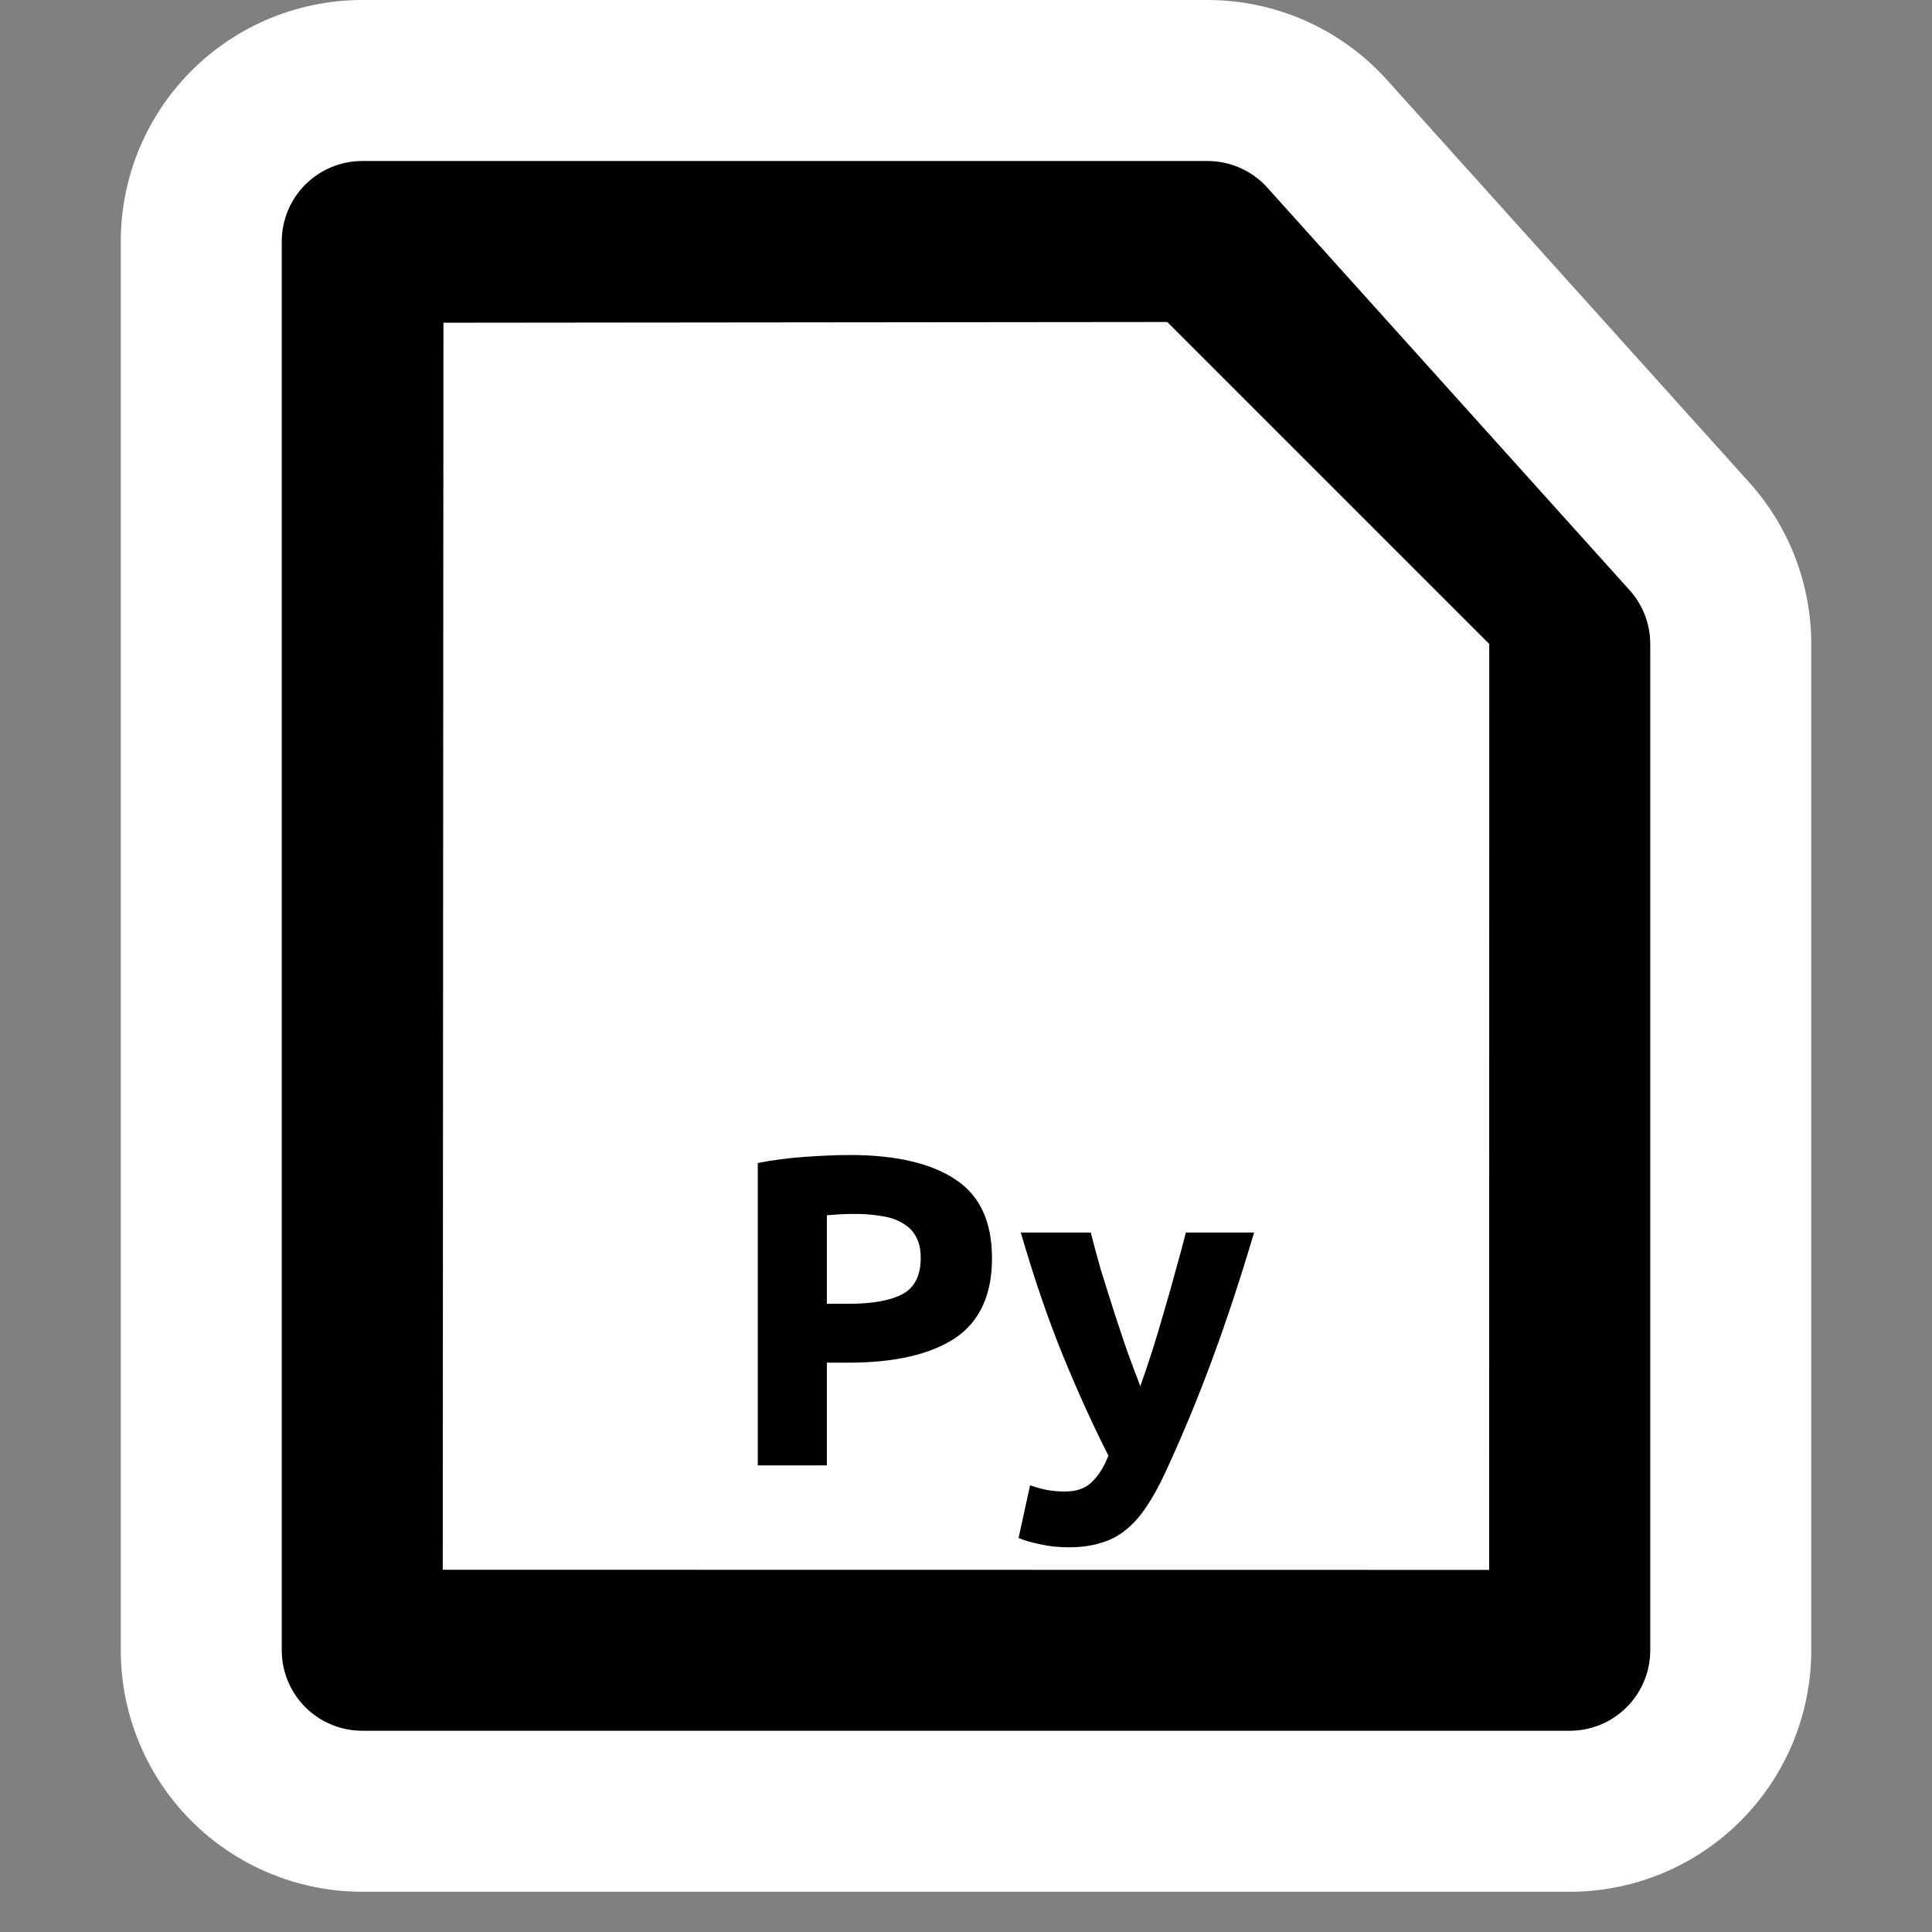 <?xml version="1.0" encoding="UTF-8" standalone="no"?>
<!-- Created with Inkscape (http://www.inkscape.org/) -->

<svg
   xmlns:dc="http://purl.org/dc/elements/1.1/"
   xmlns:cc="http://creativecommons.org/ns#"
   xmlns:rdf="http://www.w3.org/1999/02/22-rdf-syntax-ns#"
   xmlns:svg="http://www.w3.org/2000/svg"
   xmlns="http://www.w3.org/2000/svg"
   xmlns:sodipodi="http://sodipodi.sourceforge.net/DTD/sodipodi-0.dtd"
   xmlns:inkscape="http://www.inkscape.org/namespaces/inkscape"
   version="1.1"
   width="48"
   height="48"
   viewBox="0 0 48 48"
   id="svg2"
   xml:space="preserve"
   inkscape:version="0.48.3.1 r9886"
   sodipodi:docname="text-x-python.svg"><rect x="0" y="0" width="48" height="48" fill="#808080" stroke="none"/><sodipodi:namedview
   pagecolor="#ffffff"
   bordercolor="#666666"
   borderopacity="1"
   objecttolerance="10"
   gridtolerance="10"
   guidetolerance="10"
   inkscape:pageopacity="0"
   inkscape:pageshadow="2"
   inkscape:window-width="736"
   inkscape:window-height="480"
   id="namedview13"
   showgrid="false"
   inkscape:zoom="4.9166667"
   inkscape:cx="24"
   inkscape:cy="24"
   inkscape:window-x="0"
   inkscape:window-y="0"
   inkscape:window-maximized="0"
   inkscape:current-layer="svg2" /><defs
   id="defs19" />
	<path
   d="M 39,41 H 9 V 6 h 21 l 9,10 V 20.679 41 z"
   id="path4775"
   style="fill:#ffffff;stroke:#ffffff;stroke-width:12;stroke-linejoin:round;stroke-miterlimit:4;stroke-dasharray:none" /><path
   d="M 39,41 H 9 V 6 h 21 l 9,10 v 25 z"
   id="path7"
   style="stroke:#000000;stroke-width:4;stroke-linejoin:round" /><path
   d="M 37,16 36.997,39.004 11,39 11.017,8.018 29,8 l 8,8 z"
   id="path9"
   style="fill:#ffffff" />
<g
   transform="translate(0.203,2.644)"
   id="flowRoot2995"
   style="font-size:4px;font-style:normal;font-weight:normal;line-height:125%;letter-spacing:0px;word-spacing:0px;fill:#000000;fill-opacity:1;stroke:none;font-family:Sans"><g
     id="text2991"
     style="fill:#000000;font-family:Sans"><path
       d="m 20.912,26.052 c 1.137,8e-6 2.009,0.202 2.618,0.605 0.609,0.396 0.913,1.049 0.913,1.958 -6e-6,0.917 -0.308,1.58 -0.924,1.991 -0.616,0.403 -1.496,0.605 -2.64,0.605 l -0.539,0 0,2.552 -1.716,0 0,-7.513 c 0.374,-0.073 0.77,-0.125 1.188,-0.154 0.418,-0.029 0.785,-0.044 1.1,-0.044 m 0.11,1.463 c -0.125,7e-6 -0.249,0.004 -0.374,0.011 -0.117,0.007 -0.22,0.015 -0.308,0.022 l 0,2.2 0.539,0 c 0.594,4e-6 1.041,-0.081 1.342,-0.242 0.301,-0.161 0.451,-0.462 0.451,-0.902 -5e-6,-0.213 -0.04,-0.389 -0.121,-0.528 -0.073,-0.139 -0.183,-0.249 -0.33,-0.33 -0.139,-0.088 -0.312,-0.147 -0.517,-0.176 -0.205,-0.037 -0.433,-0.055 -0.682,-0.055"
       id="path3048"
       style="font-size:11px;font-variant:normal;font-weight:bold;font-stretch:normal;font-family:Ubuntu;-inkscape-font-specification:Ubuntu Bold" /><path
       d="m 30.955,27.977 c -0.33,1.115 -0.675,2.16 -1.034,3.135 -0.359,0.975 -0.752,1.921 -1.177,2.838 -0.154,0.33 -0.308,0.609 -0.462,0.836 -0.154,0.235 -0.323,0.425 -0.506,0.572 -0.183,0.154 -0.392,0.264 -0.627,0.33 -0.227,0.073 -0.495,0.11 -0.803,0.11 -0.257,-2e-6 -0.495,-0.026 -0.715,-0.077 -0.213,-0.044 -0.389,-0.095 -0.528,-0.154 l 0.286,-1.309 c 0.169,0.059 0.319,0.099 0.451,0.121 0.132,0.022 0.271,0.033 0.418,0.033 0.293,0 0.517,-0.081 0.671,-0.242 0.161,-0.154 0.297,-0.37 0.407,-0.649 -0.374,-0.733 -0.748,-1.555 -1.122,-2.464 -0.374,-0.917 -0.726,-1.943 -1.056,-3.08 l 1.738,0 c 0.073,0.286 0.158,0.598 0.253,0.935 0.103,0.33 0.209,0.667 0.319,1.012 0.11,0.337 0.22,0.667 0.33,0.99 0.117,0.323 0.227,0.616 0.33,0.88 0.095,-0.264 0.194,-0.557 0.297,-0.88 0.103,-0.323 0.202,-0.653 0.297,-0.99 0.103,-0.345 0.198,-0.682 0.286,-1.012 0.095,-0.337 0.18,-0.649 0.253,-0.935 l 1.694,0"
       id="path3050"
       style="font-size:11px;font-variant:normal;font-weight:bold;font-stretch:normal;font-family:Ubuntu;-inkscape-font-specification:Ubuntu Bold" /></g></g></svg>